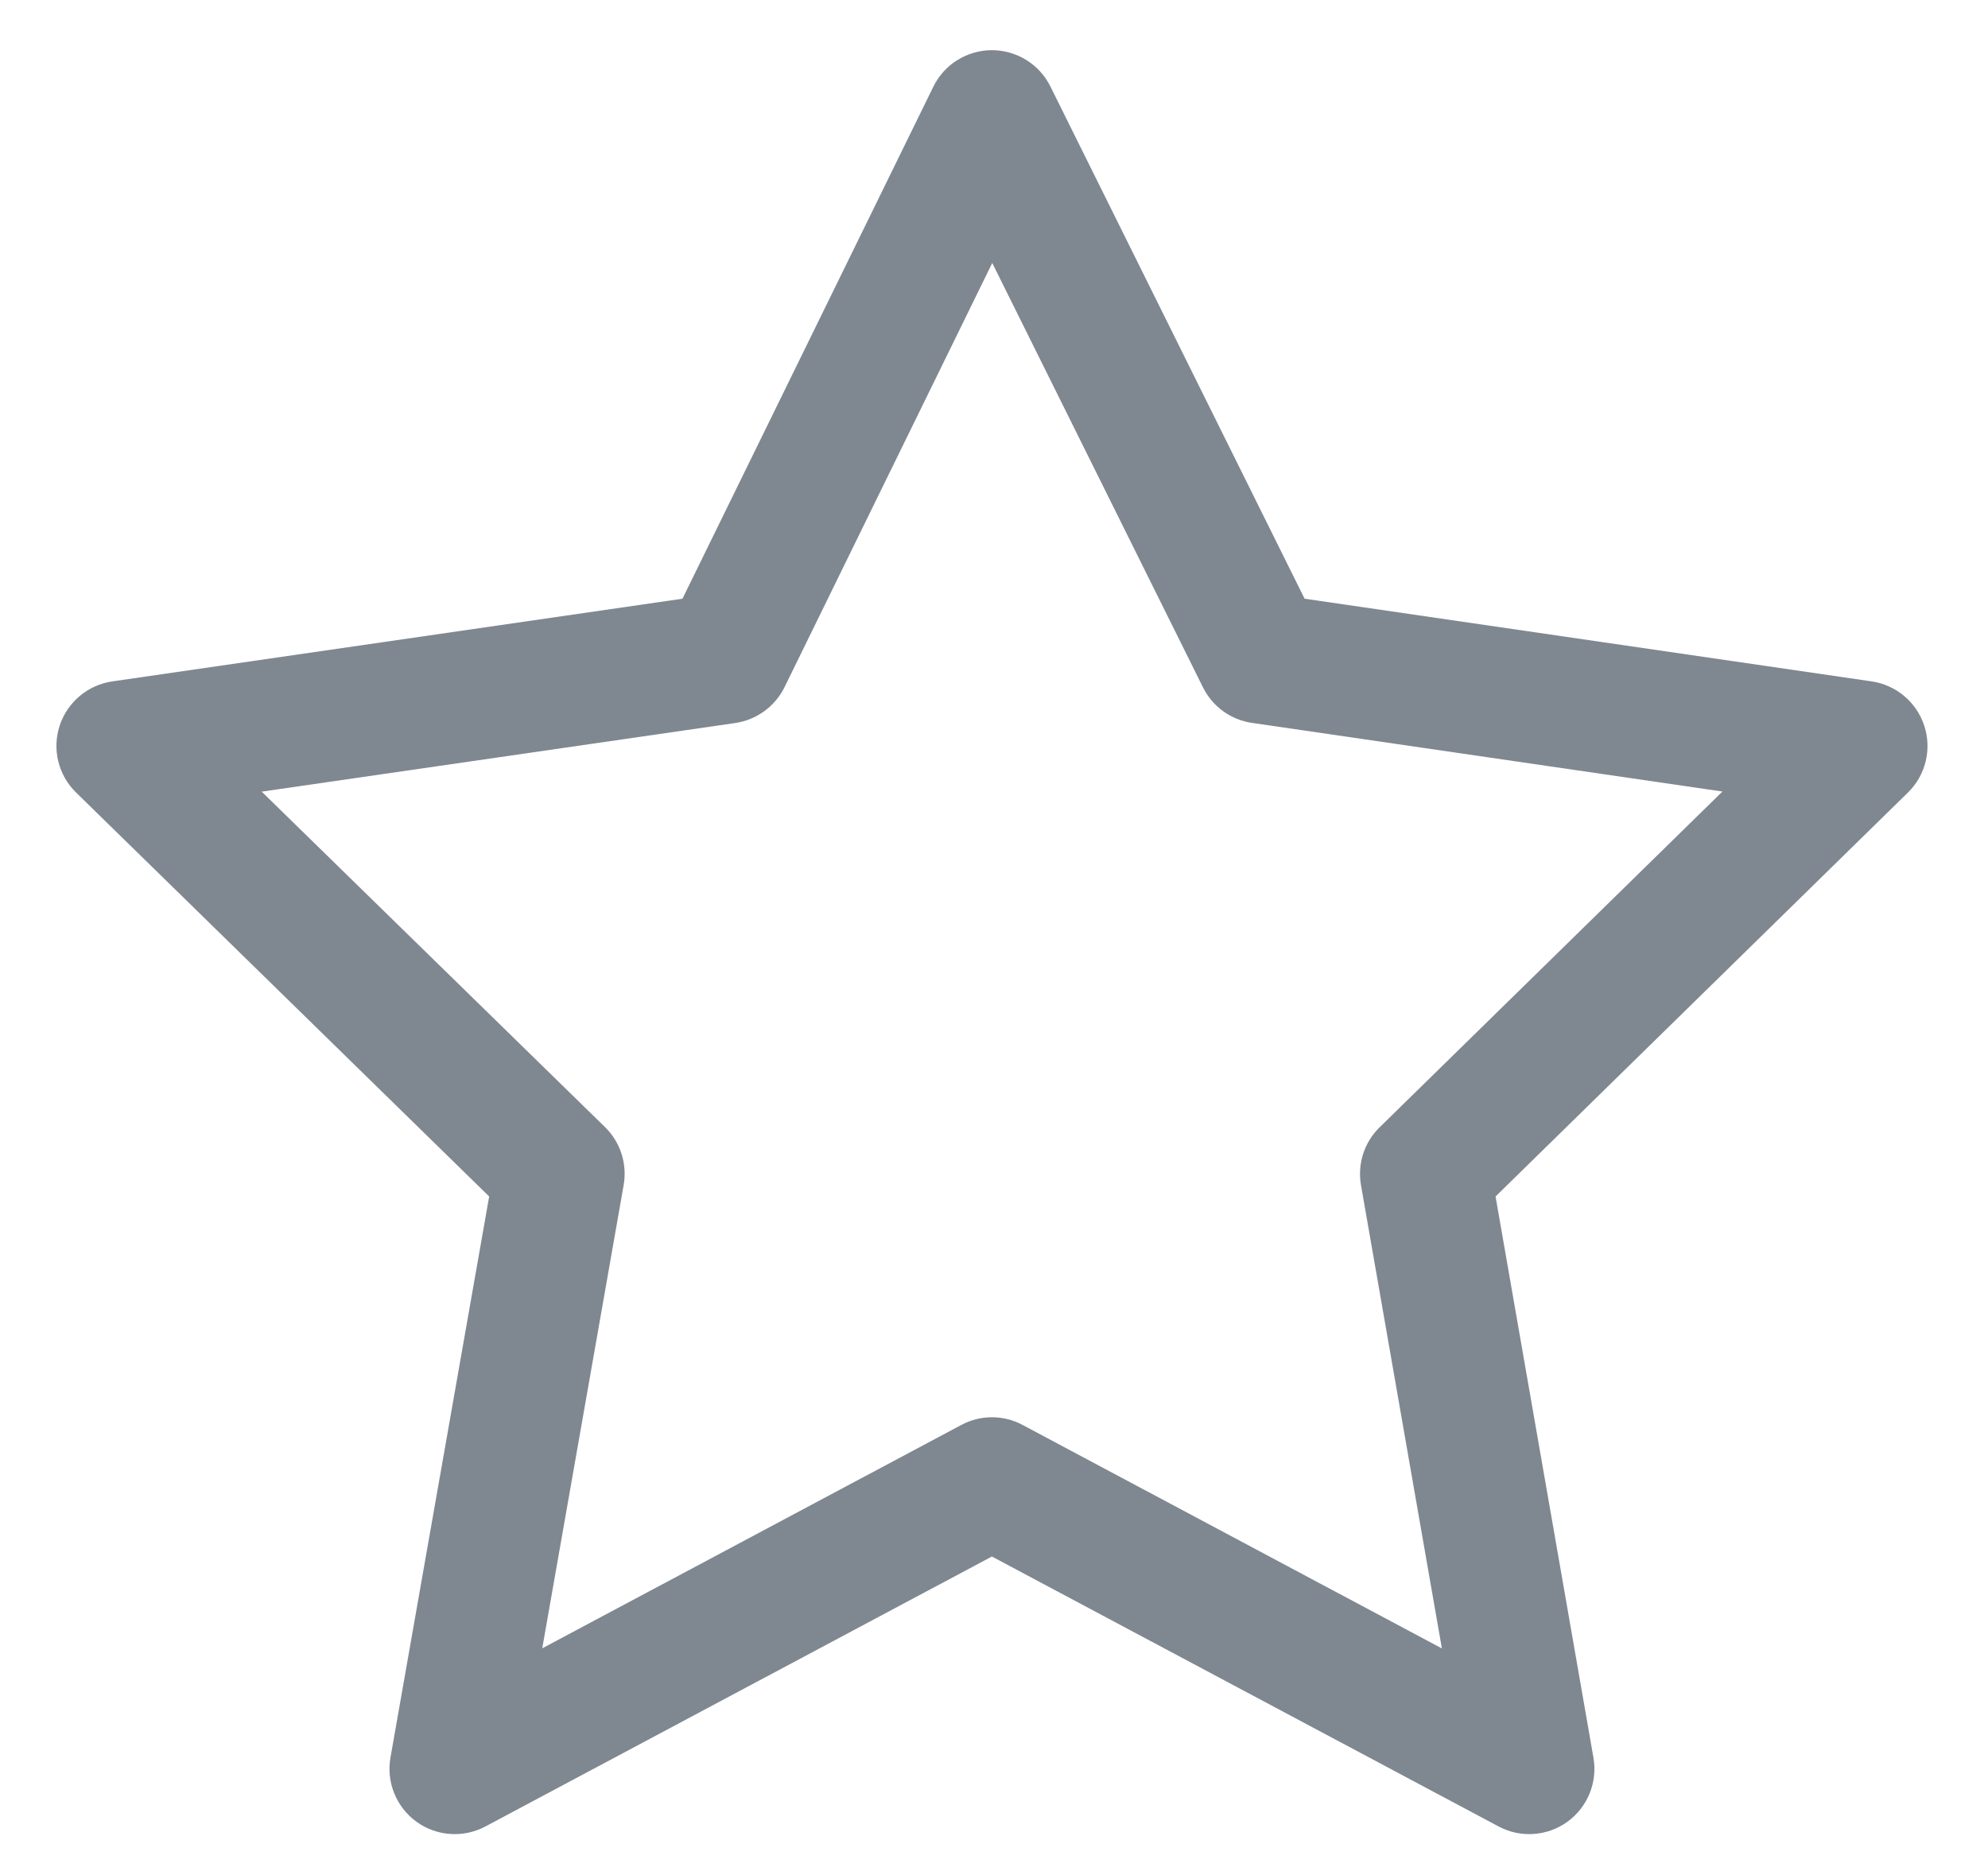 <svg width="17" height="16" viewBox="0 0 17 16" fill="none" xmlns="http://www.w3.org/2000/svg">
<path fill-rule="evenodd" clip-rule="evenodd" d="M8.481 0.429C8.693 0.429 8.888 0.549 8.982 0.739L11.156 5.12L16.005 5.827C16.215 5.858 16.389 6.005 16.455 6.206C16.521 6.408 16.467 6.63 16.315 6.778L12.789 10.232L13.626 15.031C13.663 15.241 13.576 15.454 13.404 15.579C13.231 15.704 13.002 15.72 12.814 15.619L8.482 13.311L4.152 15.619C3.963 15.72 3.734 15.704 3.561 15.579C3.388 15.453 3.302 15.24 3.339 15.03L4.183 10.232L0.651 6.778C0.499 6.63 0.444 6.408 0.51 6.206C0.576 6.005 0.751 5.857 0.961 5.827L5.836 5.12L7.981 0.742C8.074 0.551 8.268 0.43 8.481 0.429ZM8.485 2.249L6.709 5.876C6.628 6.041 6.47 6.156 6.288 6.183L2.238 6.77L5.174 9.639C5.306 9.768 5.365 9.954 5.333 10.135L4.637 14.096L8.22 12.186C8.384 12.098 8.581 12.098 8.745 12.186L12.33 14.097L11.638 10.134C11.607 9.953 11.666 9.768 11.798 9.64L14.729 6.769L10.706 6.182C10.525 6.156 10.368 6.042 10.287 5.878L8.485 2.249Z" fill="#7F8891"/>
</svg>
